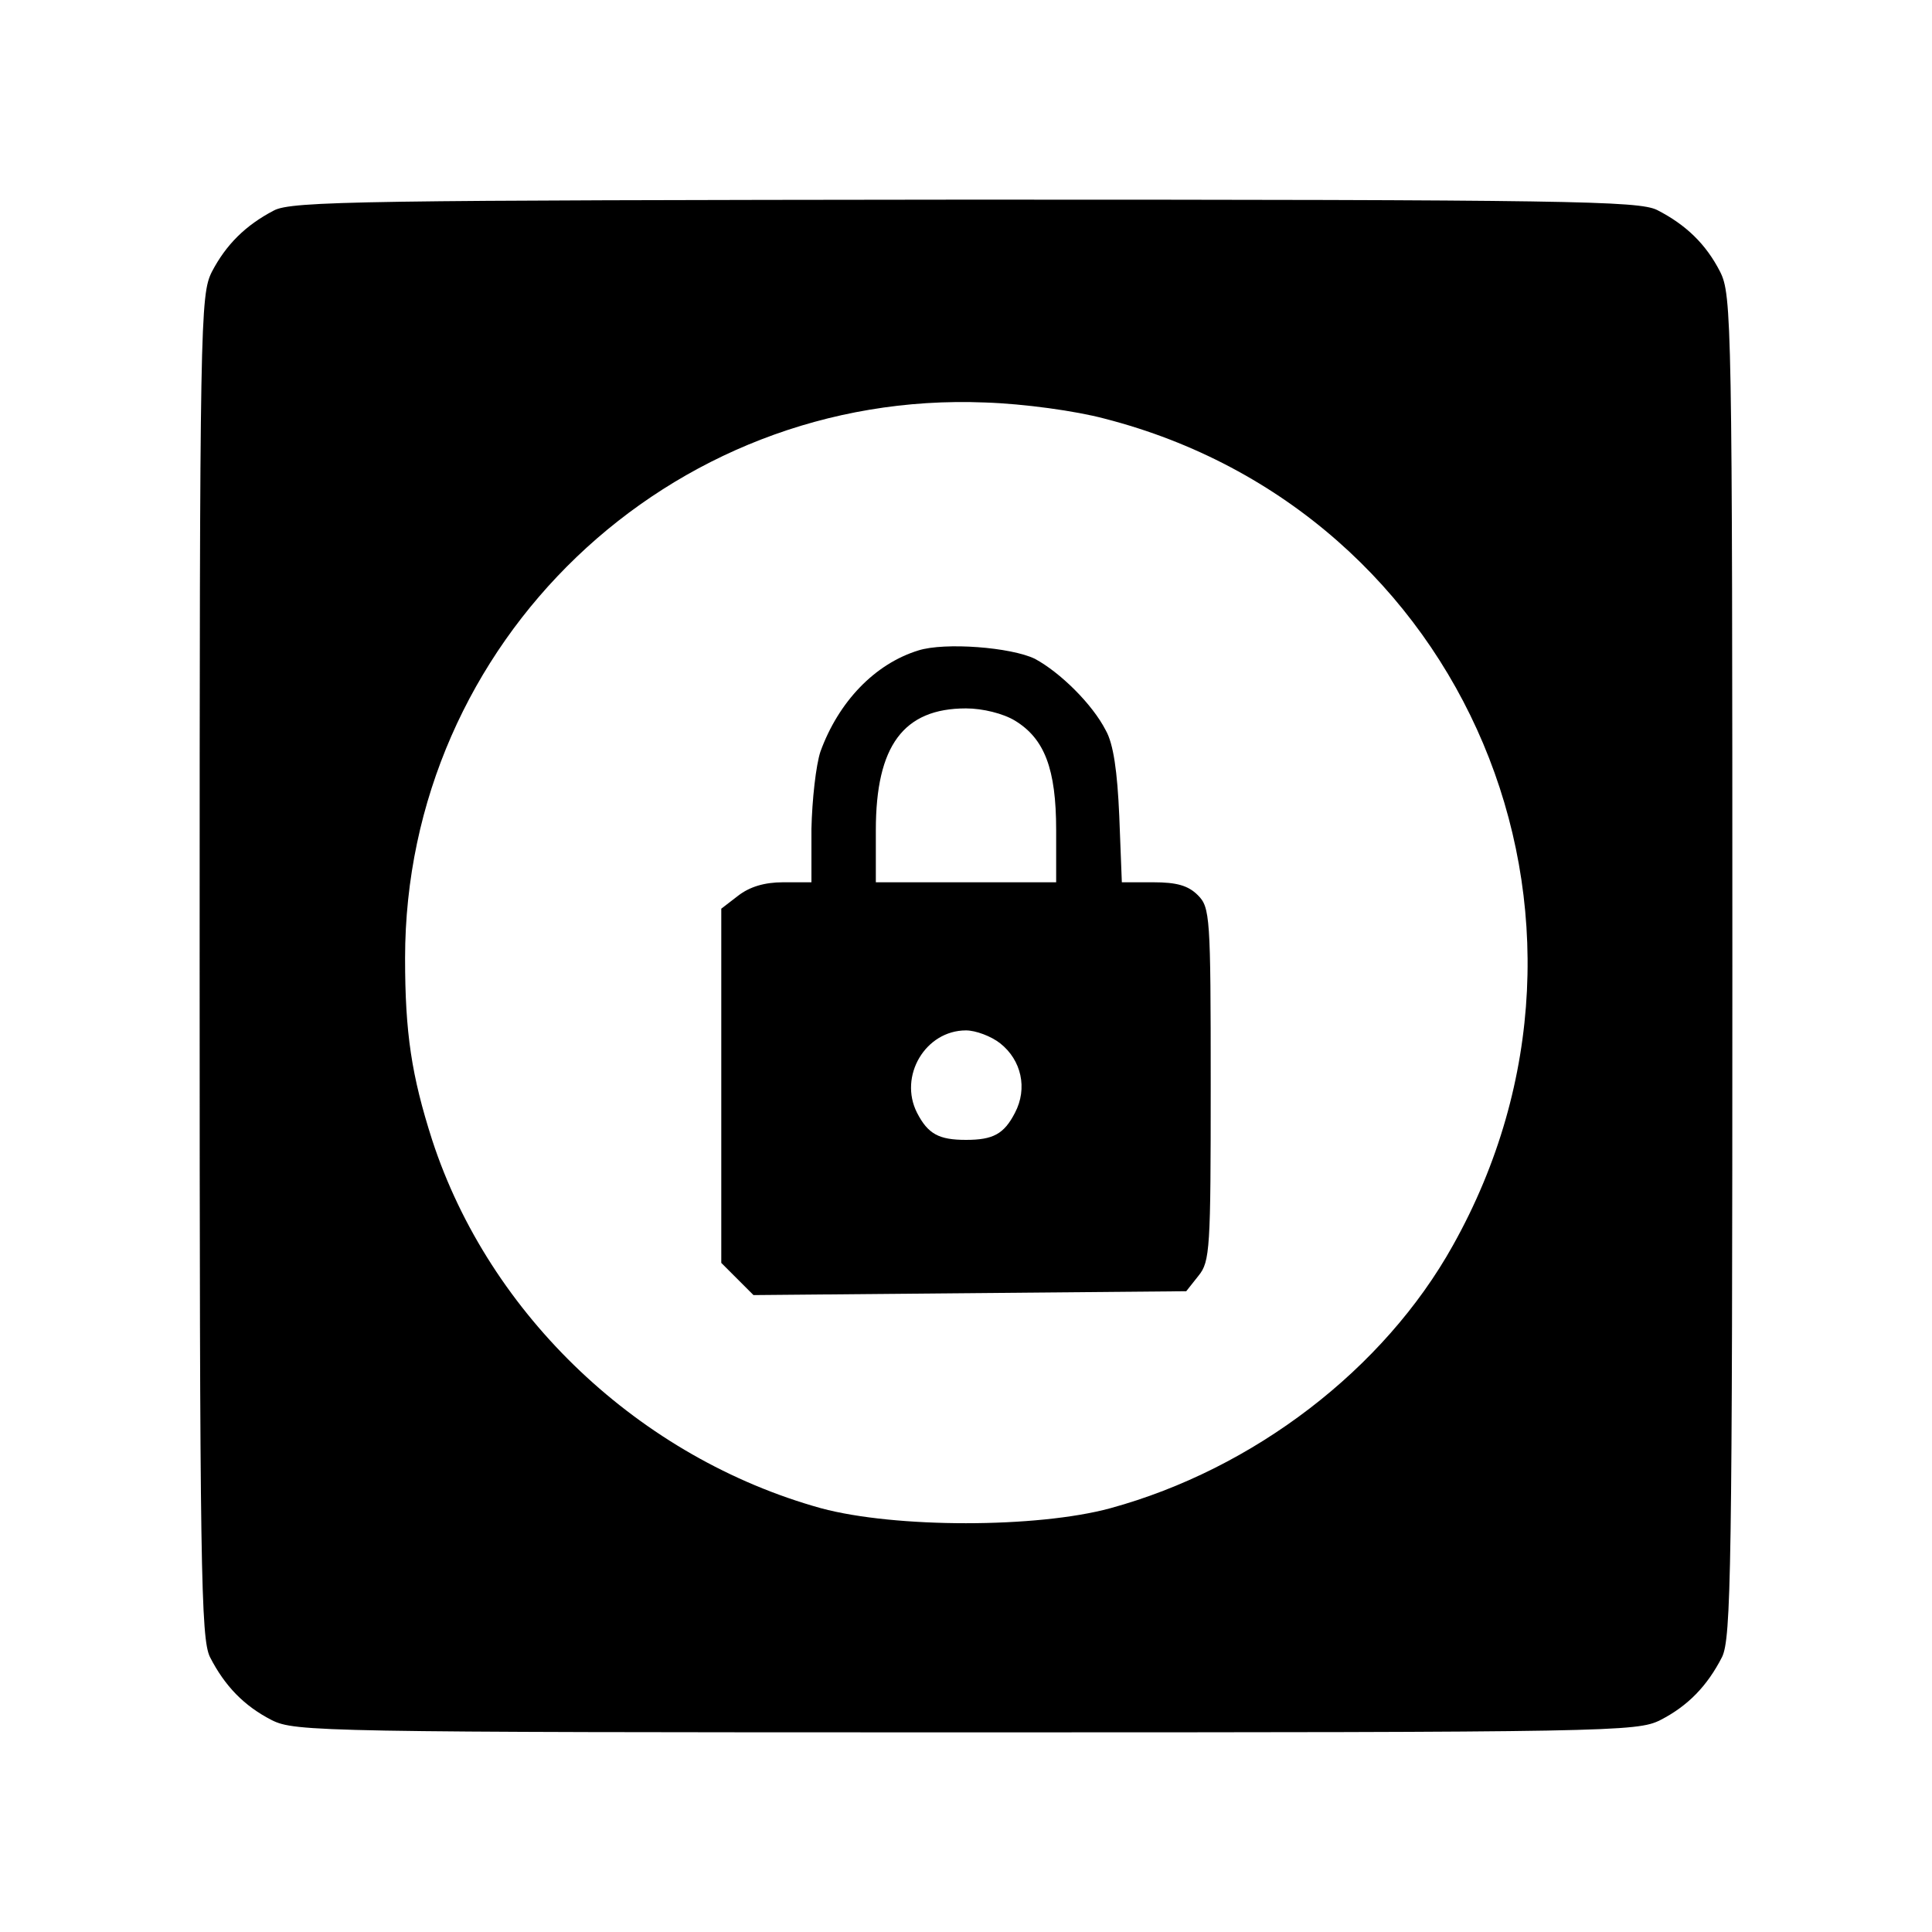 <?xml version="1.0" standalone="no"?>
<!DOCTYPE svg PUBLIC "-//W3C//DTD SVG 20010904//EN"
 "http://www.w3.org/TR/2001/REC-SVG-20010904/DTD/svg10.dtd">
<svg version="1.0" xmlns="http://www.w3.org/2000/svg"
 width="300pt" height="300pt" viewBox="0 0 300 300"
 preserveAspectRatio="xMidYMid meet">
<g transform="translate(0,300) scale(0.1,-0.1)"
fill="#000000" stroke="none">
<path d="M425 2673 c-44 -23 -74 -53 -96 -95 -18 -36 -19 -75 -19 -1078 0
-939 2 -1044 16 -1073 23 -45 53 -76 96 -98 36 -18 75 -19 1078 -19 1003 0
1042 1 1078 19 43 22 73 53 96 98 14 29 16 134 16 1073 0 1003 -1 1042 -19
1078 -22 43 -53 73 -98 96 -29 14 -134 16 -1075 16 -931 -1 -1046 -2 -1073
-17z m1290 -323 c561 -144 827 -774 541 -1284 -107 -192 -309 -347 -532 -408
-114 -31 -334 -31 -449 0 -281 78 -515 299 -604 572 -32 100 -42 166 -42 282
0 491 410 883 901 863 60 -2 140 -13 185 -25z"/>
<path d="M1426 1990 c-68 -21 -124 -80 -152 -157 -7 -21 -13 -75 -14 -120 l0
-83 -44 0 c-29 0 -52 -7 -70 -21 l-26 -20 0 -275 0 -275 25 -25 25 -25 336 3
336 3 19 24 c18 22 19 42 19 297 0 261 -1 275 -20 294 -15 15 -33 20 -69 20
l-49 0 -4 103 c-3 69 -9 112 -21 133 -21 41 -71 90 -110 111 -37 18 -140 26
-181 13z m150 -109 c46 -28 64 -75 64 -170 l0 -81 -140 0 -140 0 0 81 c0 131
43 189 140 189 26 0 58 -8 76 -19z m-23 -501 c33 -26 43 -70 23 -108 -17 -33
-34 -42 -76 -42 -42 0 -59 9 -76 42 -29 57 13 128 76 128 15 0 39 -9 53 -20z"/>
</g>
</svg>
